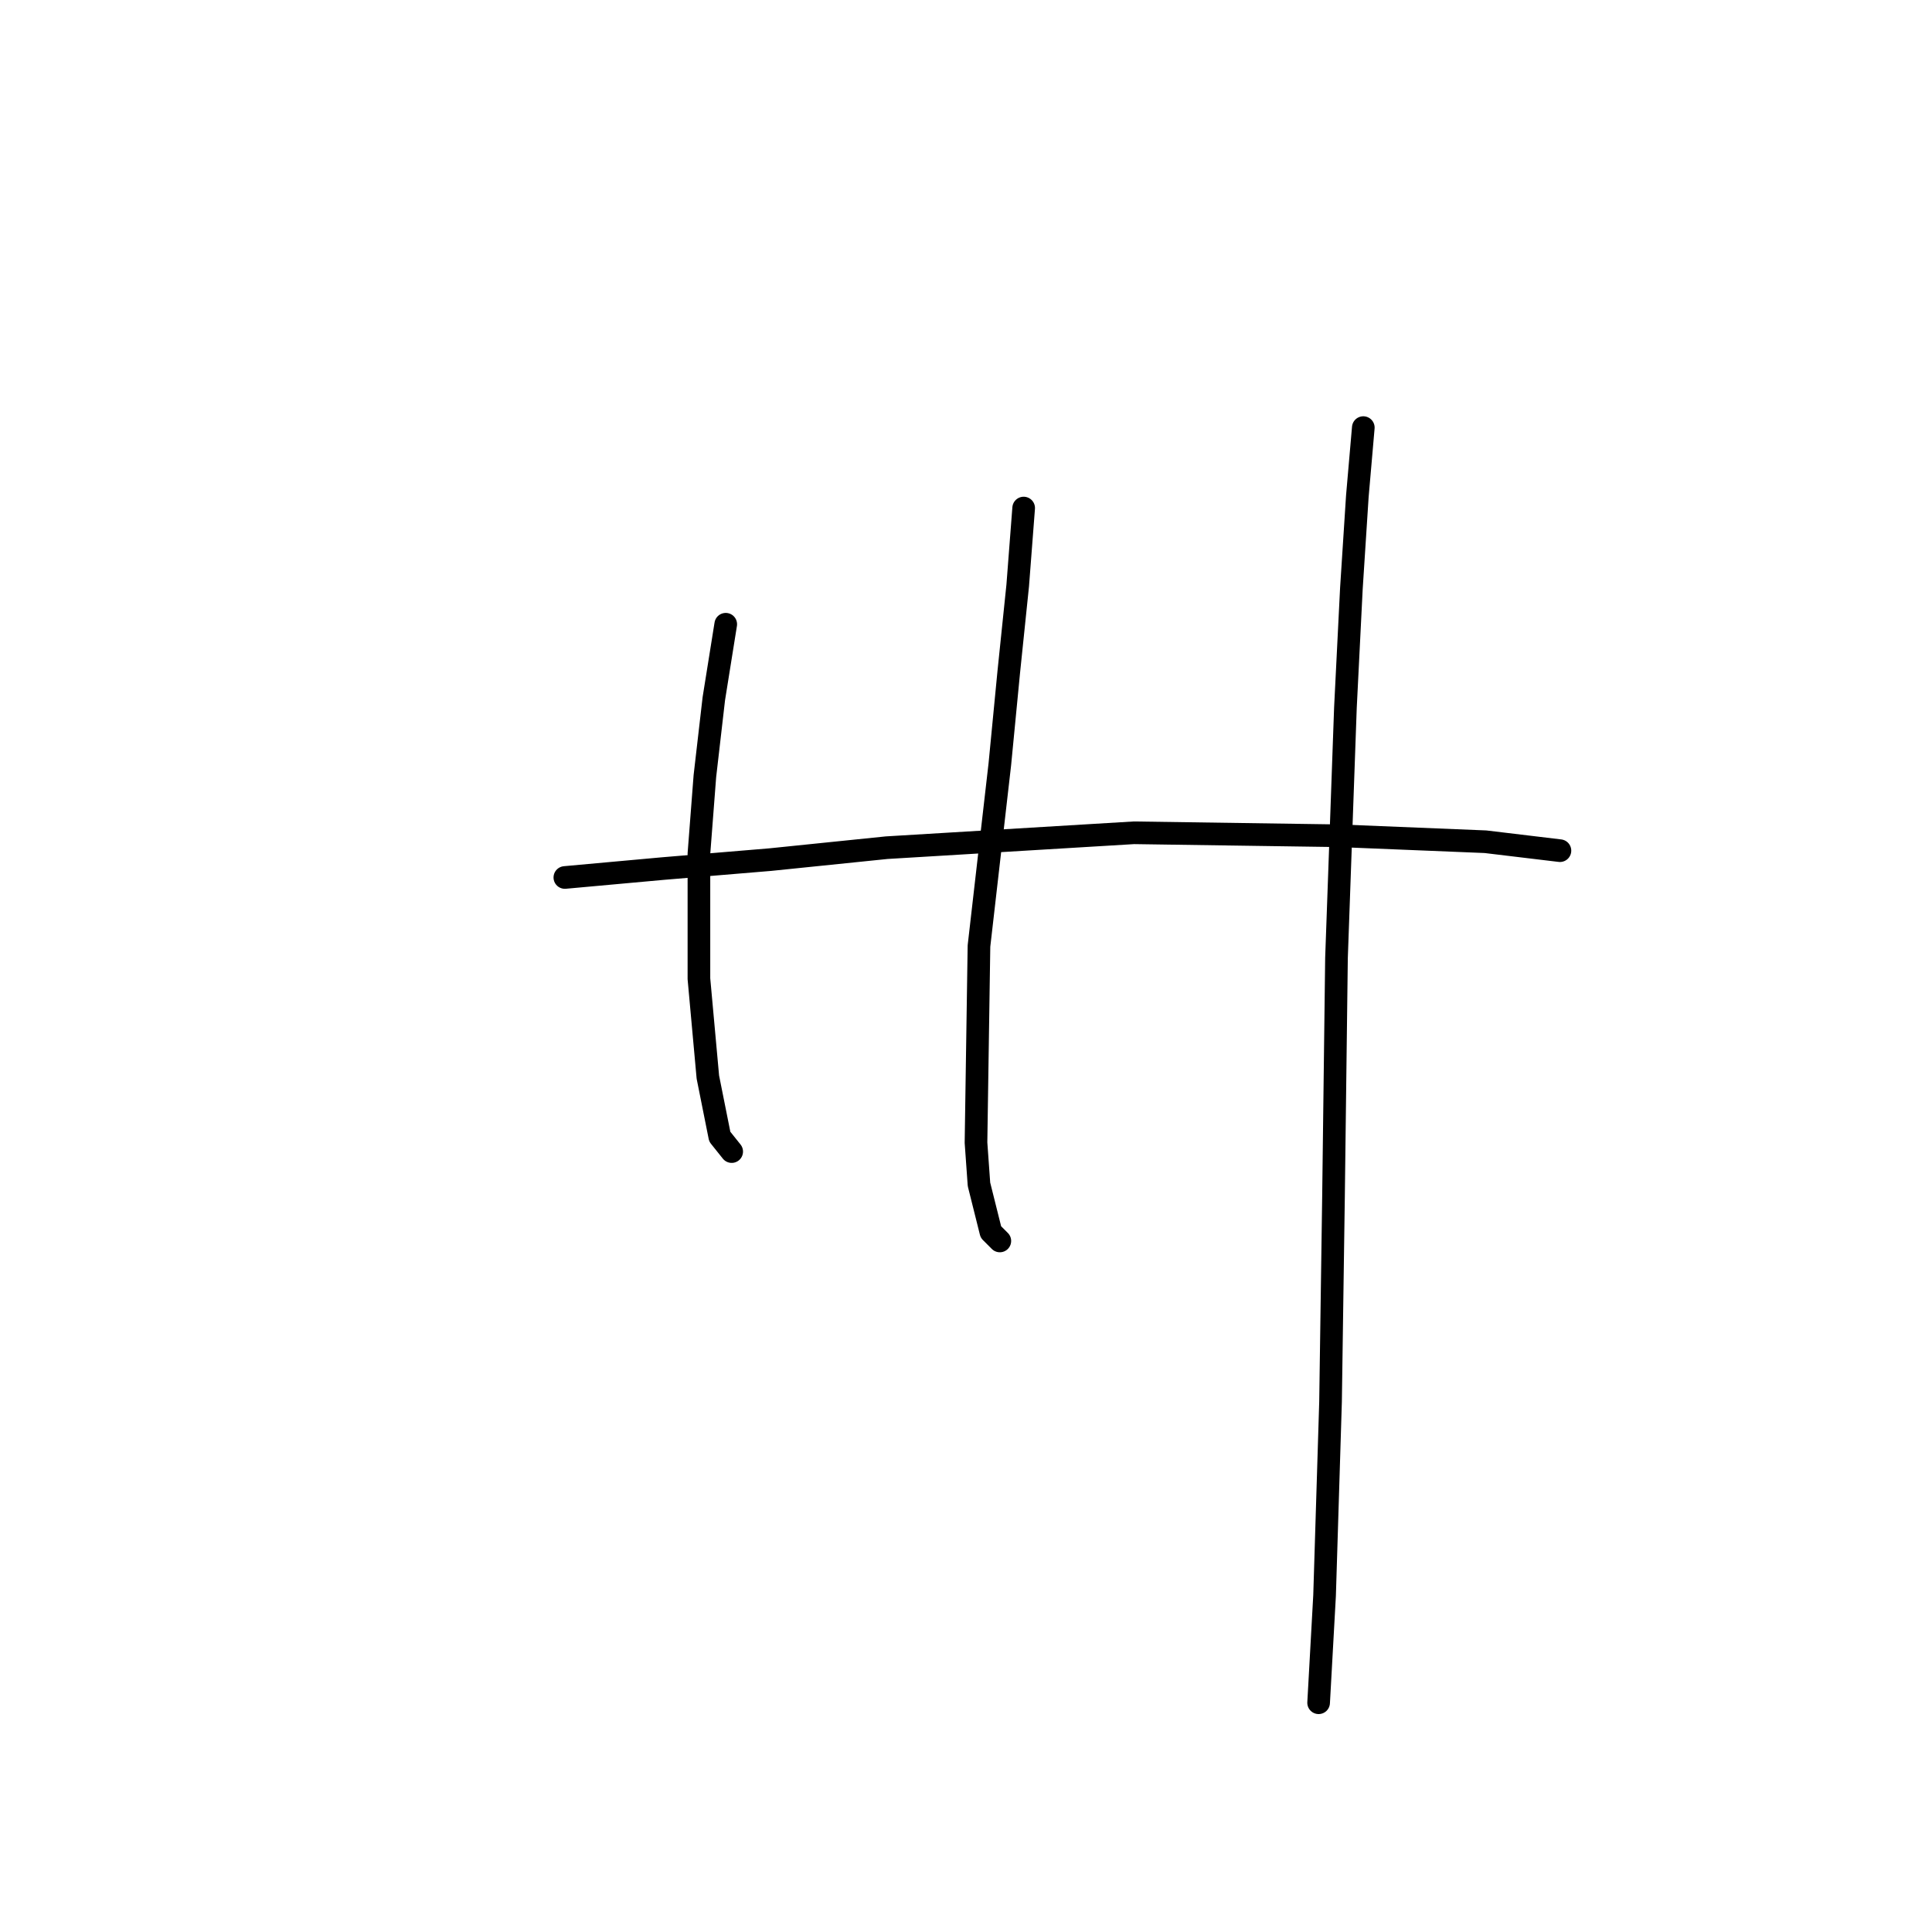 <?xml version="1.0" standalone="no"?>
    <svg width="256" height="256" xmlns="http://www.w3.org/2000/svg" version="1.1">
    <polyline stroke="black" stroke-width="3" stroke-linecap="round" fill="transparent" stroke-linejoin="round" points="74.846 116.271 87.874 115.087 102.085 113.902 117.482 112.323 150.248 110.349 177.487 110.744 196.831 111.534 206.7 112.718 206.7 112.718 " />
        <polyline stroke="black" stroke-width="3" stroke-linecap="round" fill="transparent" stroke-linejoin="round" points="96.164 82.715 94.585 92.585 93.4 102.849 92.611 113.113 92.611 129.693 93.795 142.721 95.374 150.616 96.953 152.59 96.953 152.59 " />
        <polyline stroke="black" stroke-width="3" stroke-linecap="round" fill="transparent" stroke-linejoin="round" points="135.641 67.319 134.852 77.583 133.667 89.032 132.483 101.27 129.719 125.351 129.325 151.406 129.719 156.933 131.299 163.249 132.483 164.433 132.483 164.433 " />
        <polyline stroke="black" stroke-width="3" stroke-linecap="round" fill="transparent" stroke-linejoin="round" points="180.645 56.66 179.856 65.74 179.066 77.978 178.276 93.769 177.092 126.93 176.697 158.512 176.303 185.751 175.513 211.411 174.724 225.623 174.724 225.623 " />
        </svg>